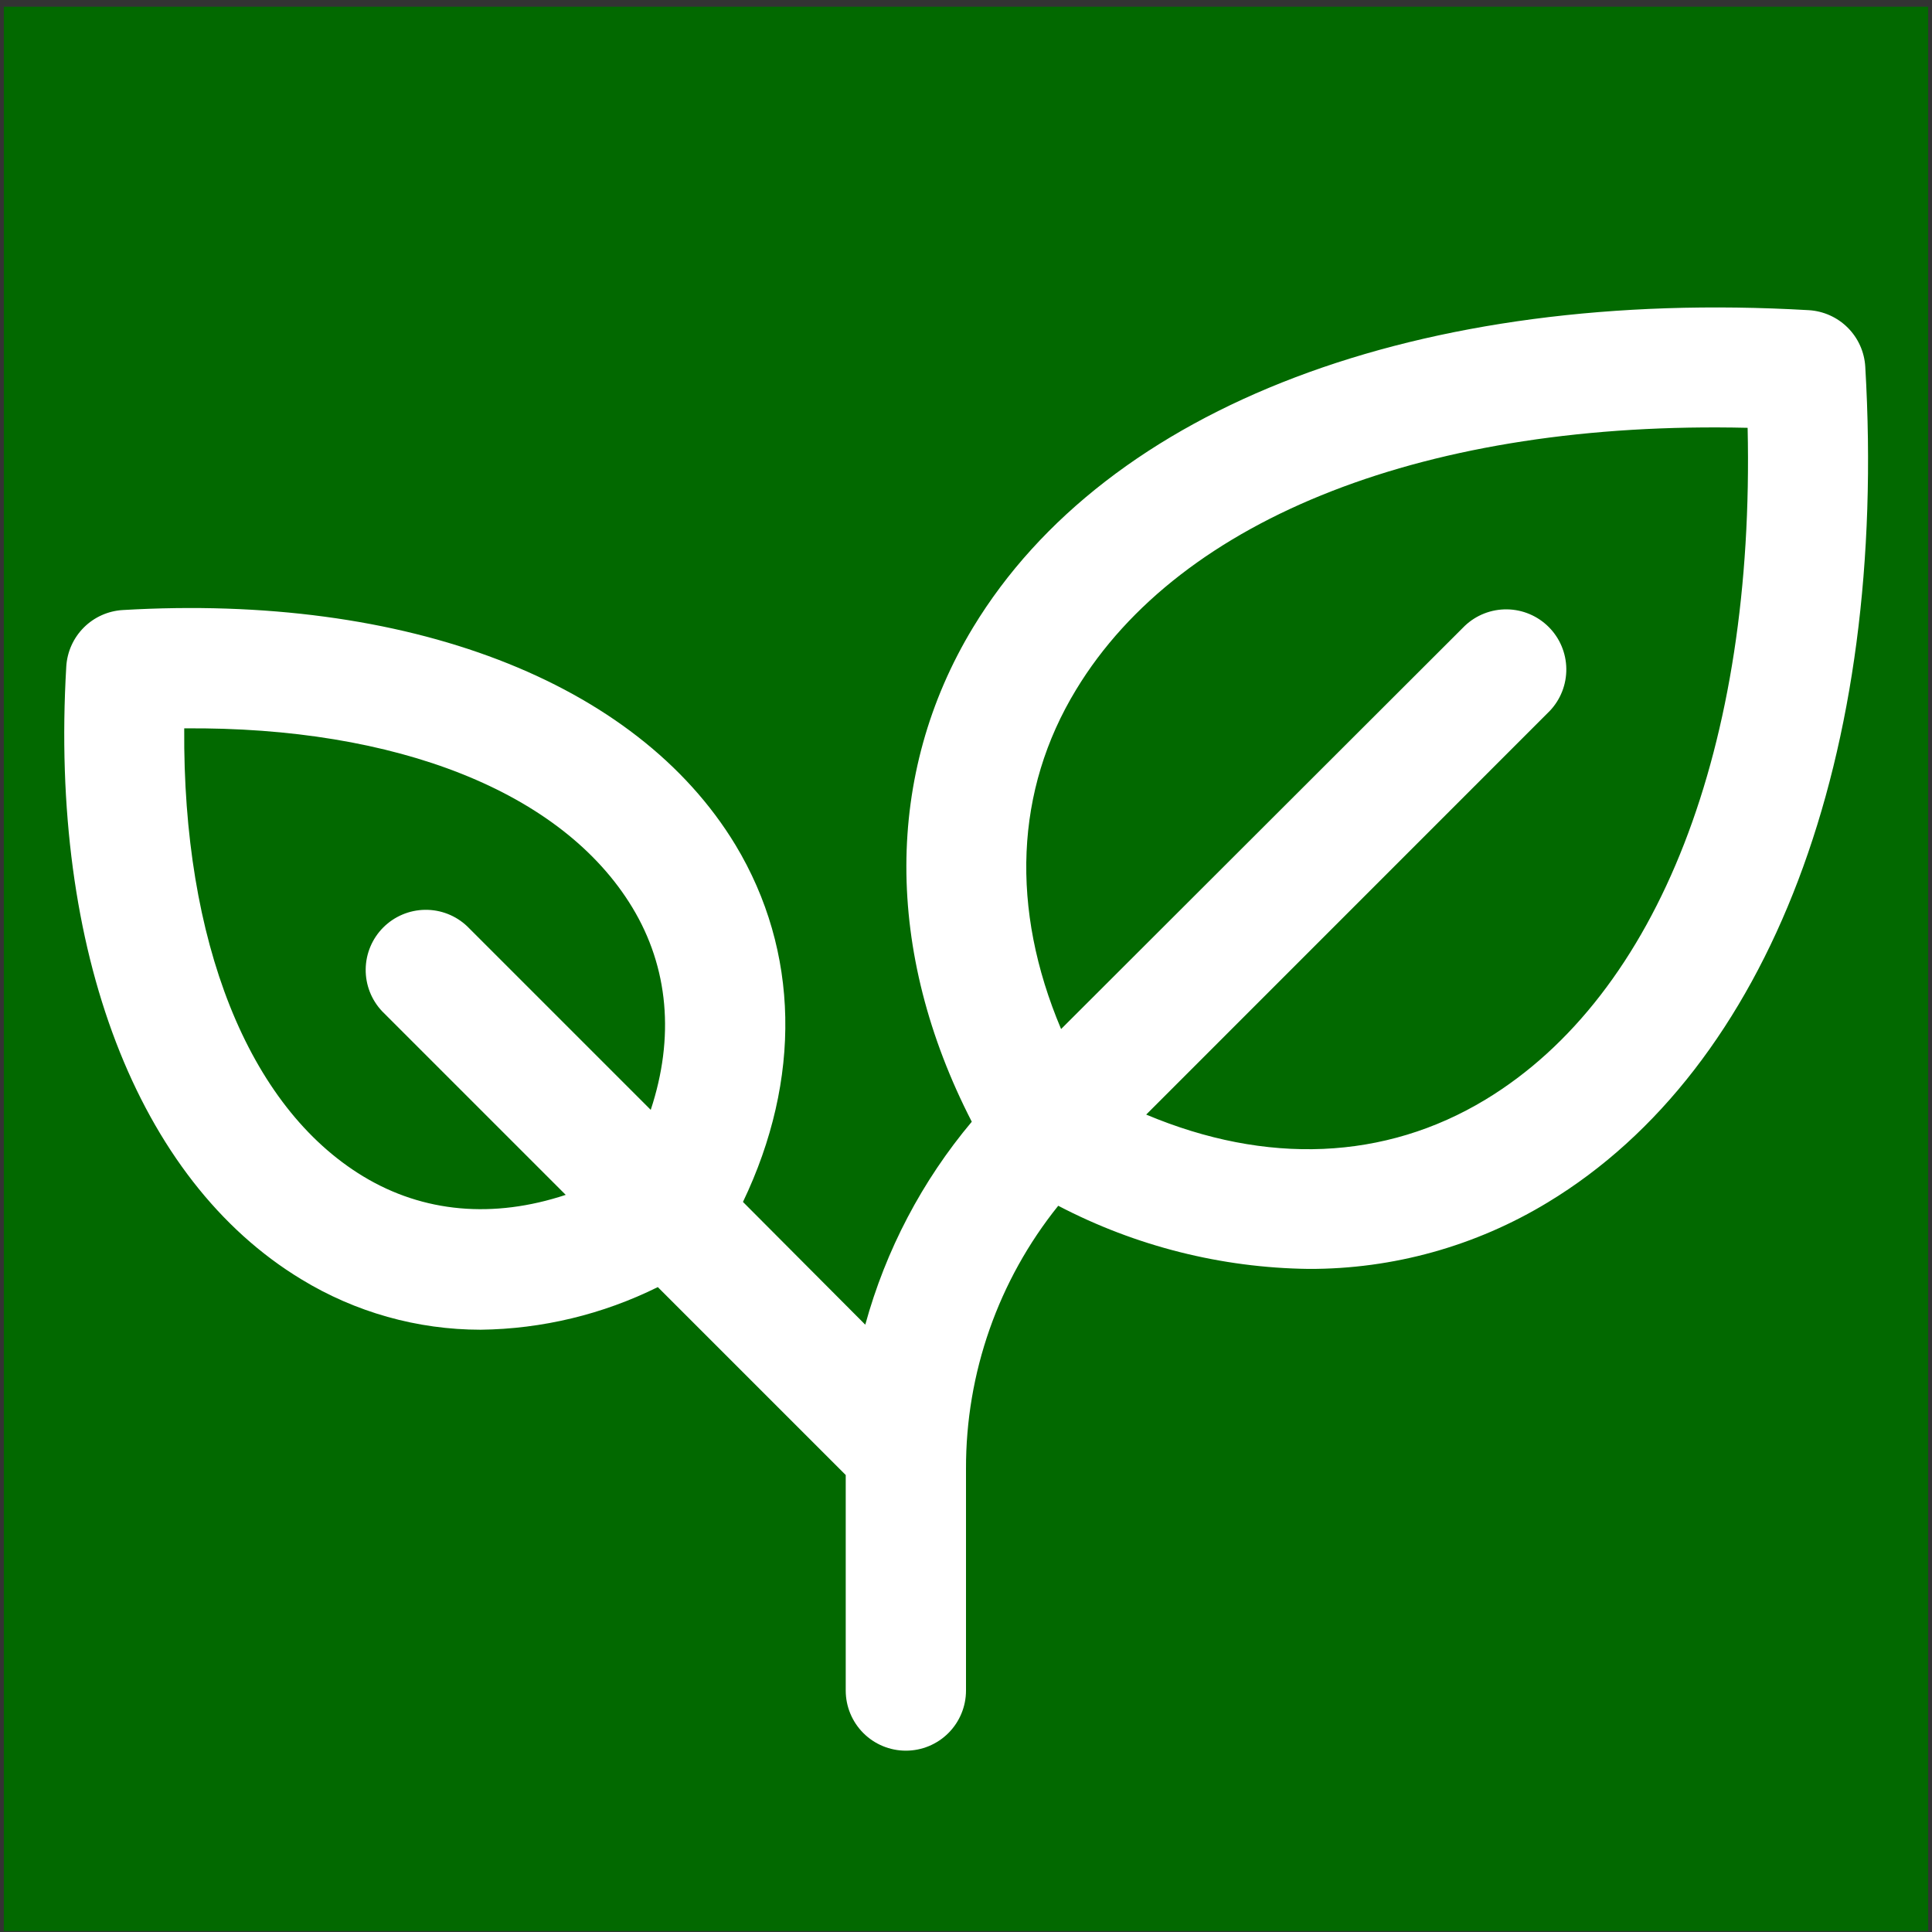 <svg width="178" height="178" viewBox="0 0 178 178" fill="none" xmlns="http://www.w3.org/2000/svg">
<rect x="0" y="0" width="178" height="178" fill="#333333" stroke="none"/>
<rect width="177.298" height="177.298" transform="translate(0.351 0.618)" fill="#026900"/>
<path d="M171.852 33.786C171.773 32.43 171.199 31.151 170.239 30.191C169.279 29.231 167.999 28.657 166.644 28.577C130.797 26.5 102.013 37.401 89.644 57.818C81.472 71.316 81.486 87.709 89.533 103.347C84.953 108.8 81.605 115.179 79.72 122.047L68.451 110.737C73.867 99.427 73.66 87.64 67.759 77.847C58.617 62.756 37.514 54.666 11.315 56.204C9.959 56.283 8.68 56.857 7.72 57.817C6.76 58.778 6.186 60.057 6.106 61.412C4.562 87.612 12.658 108.715 27.749 117.857C32.729 120.899 38.452 122.51 44.288 122.511C49.952 122.441 55.529 121.099 60.605 118.584L77.919 135.898V155.754C77.919 157.223 78.503 158.633 79.542 159.672C80.581 160.711 81.99 161.294 83.459 161.294C84.929 161.294 86.338 160.711 87.377 159.672C88.416 158.633 89 157.223 89 155.754V135.33C88.975 126.516 91.975 117.96 97.498 111.09C104.624 114.814 112.527 116.807 120.567 116.908C128.341 116.933 135.969 114.809 142.612 110.772C163.029 98.416 173.957 69.633 171.852 33.786ZM33.463 108.382C22.839 101.948 16.827 86.719 16.973 67.105C36.586 66.939 51.816 72.971 58.25 83.595C61.609 89.136 62.156 95.597 59.954 102.253L43.048 85.347C42.001 84.352 40.606 83.805 39.161 83.824C37.716 83.843 36.336 84.425 35.314 85.446C34.292 86.468 33.71 87.848 33.692 89.293C33.673 90.738 34.22 92.133 35.215 93.18L52.121 110.086C45.465 112.288 39.01 111.741 33.463 108.382ZM136.87 101.304C127.59 106.921 116.682 107.35 105.601 102.689L142.785 65.498C143.78 64.451 144.327 63.056 144.308 61.611C144.29 60.166 143.708 58.786 142.686 57.764C141.664 56.743 140.284 56.16 138.839 56.142C137.394 56.123 135.999 56.67 134.952 57.665L97.761 94.808C93.079 83.727 93.502 72.812 99.146 63.538C108.801 47.609 131.697 38.73 161.013 39.416C161.678 68.726 152.813 91.65 136.87 101.304Z" fill="white"/>
</svg>
